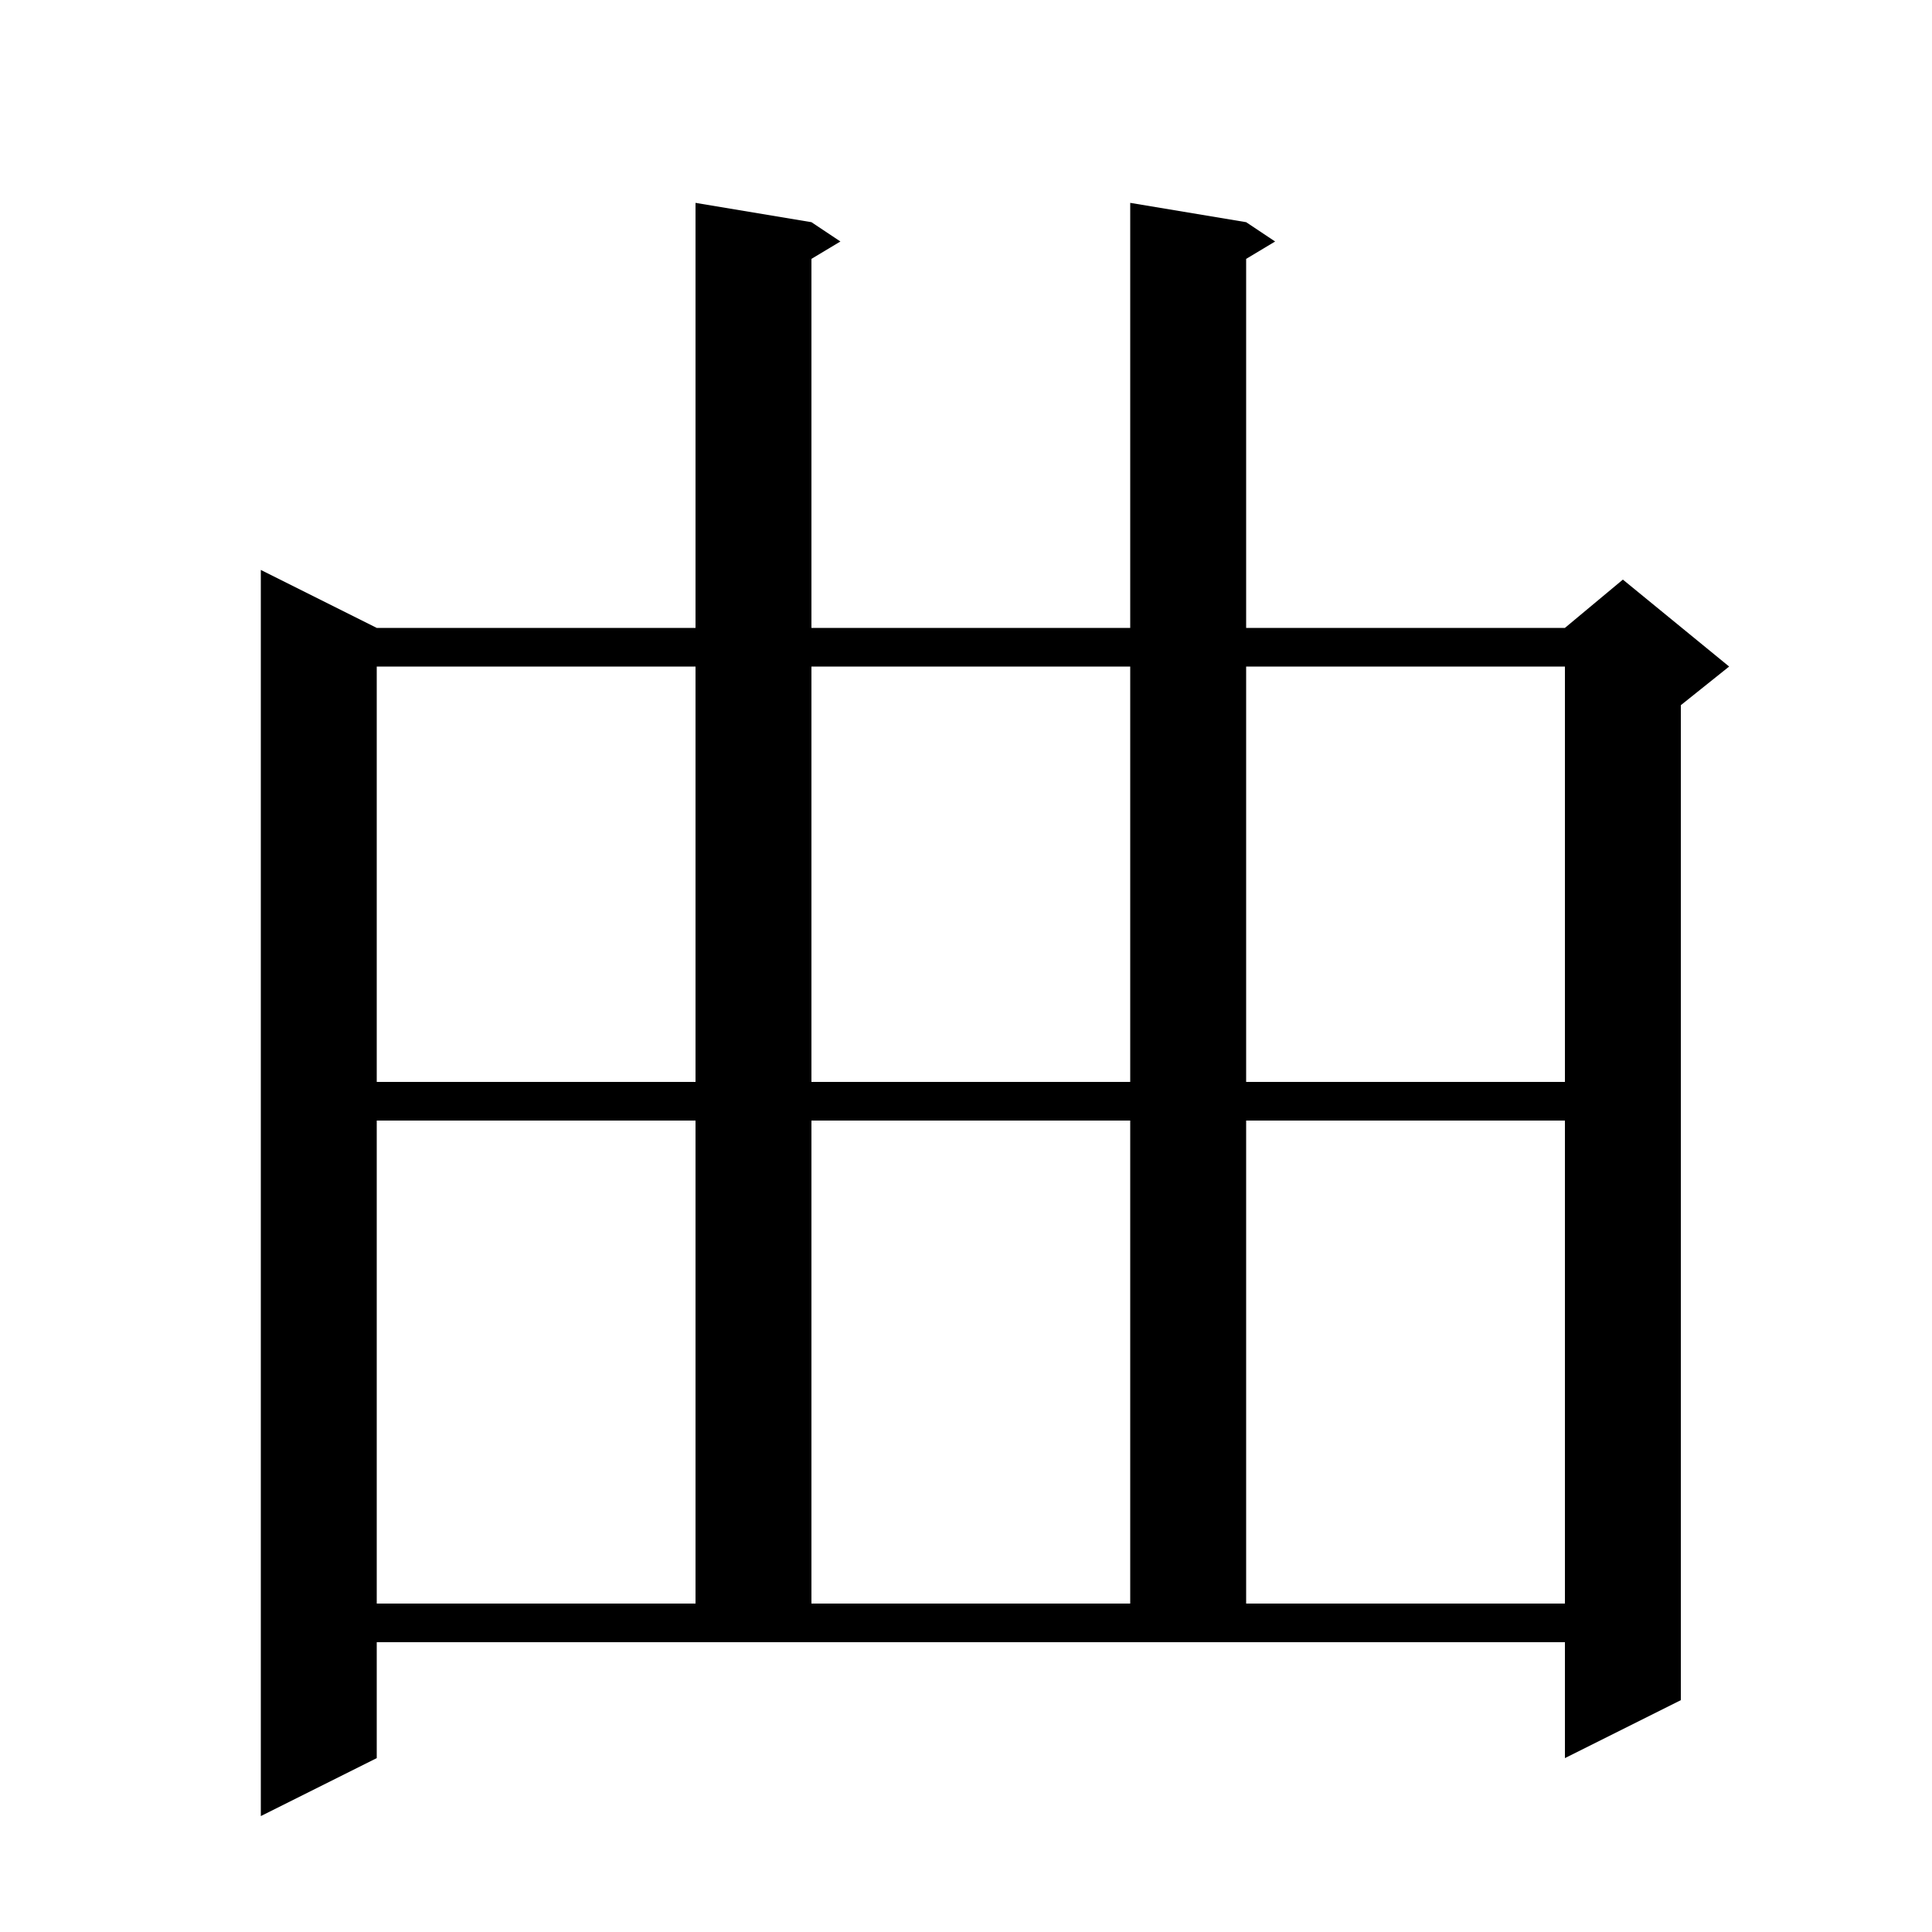 <svg xmlns="http://www.w3.org/2000/svg" xmlns:xlink="http://www.w3.org/1999/xlink" version="1.1" baseProfile="full" viewBox="0 0 200 200" width="200" height="200">
<g fill="black">
<path d="M 39.0 182.0 L 27.0 188.0 L 27.0 59.0 L 39.0 65.0 L 72.0 65.0 L 72.0 21.0 L 84.0 23.0 L 87.0 25.0 L 84.0 26.8 L 84.0 65.0 L 117.0 65.0 L 117.0 21.0 L 129.0 23.0 L 132.0 25.0 L 129.0 26.8 L 129.0 65.0 L 162.0 65.0 L 168.0 60.0 L 179.0 69.0 L 174.0 73.0 L 174.0 176.0 L 162.0 182.0 L 162.0 170.0 L 39.0 170.0 Z M 39.0 116.0 L 39.0 166.0 L 72.0 166.0 L 72.0 116.0 Z M 84.0 116.0 L 84.0 166.0 L 117.0 166.0 L 117.0 116.0 Z M 129.0 116.0 L 129.0 166.0 L 162.0 166.0 L 162.0 116.0 Z M 39.0 69.0 L 39.0 112.0 L 72.0 112.0 L 72.0 69.0 Z M 84.0 69.0 L 84.0 112.0 L 117.0 112.0 L 117.0 69.0 Z M 129.0 69.0 L 129.0 112.0 L 162.0 112.0 L 162.0 69.0 Z " />
</g>
</svg>
